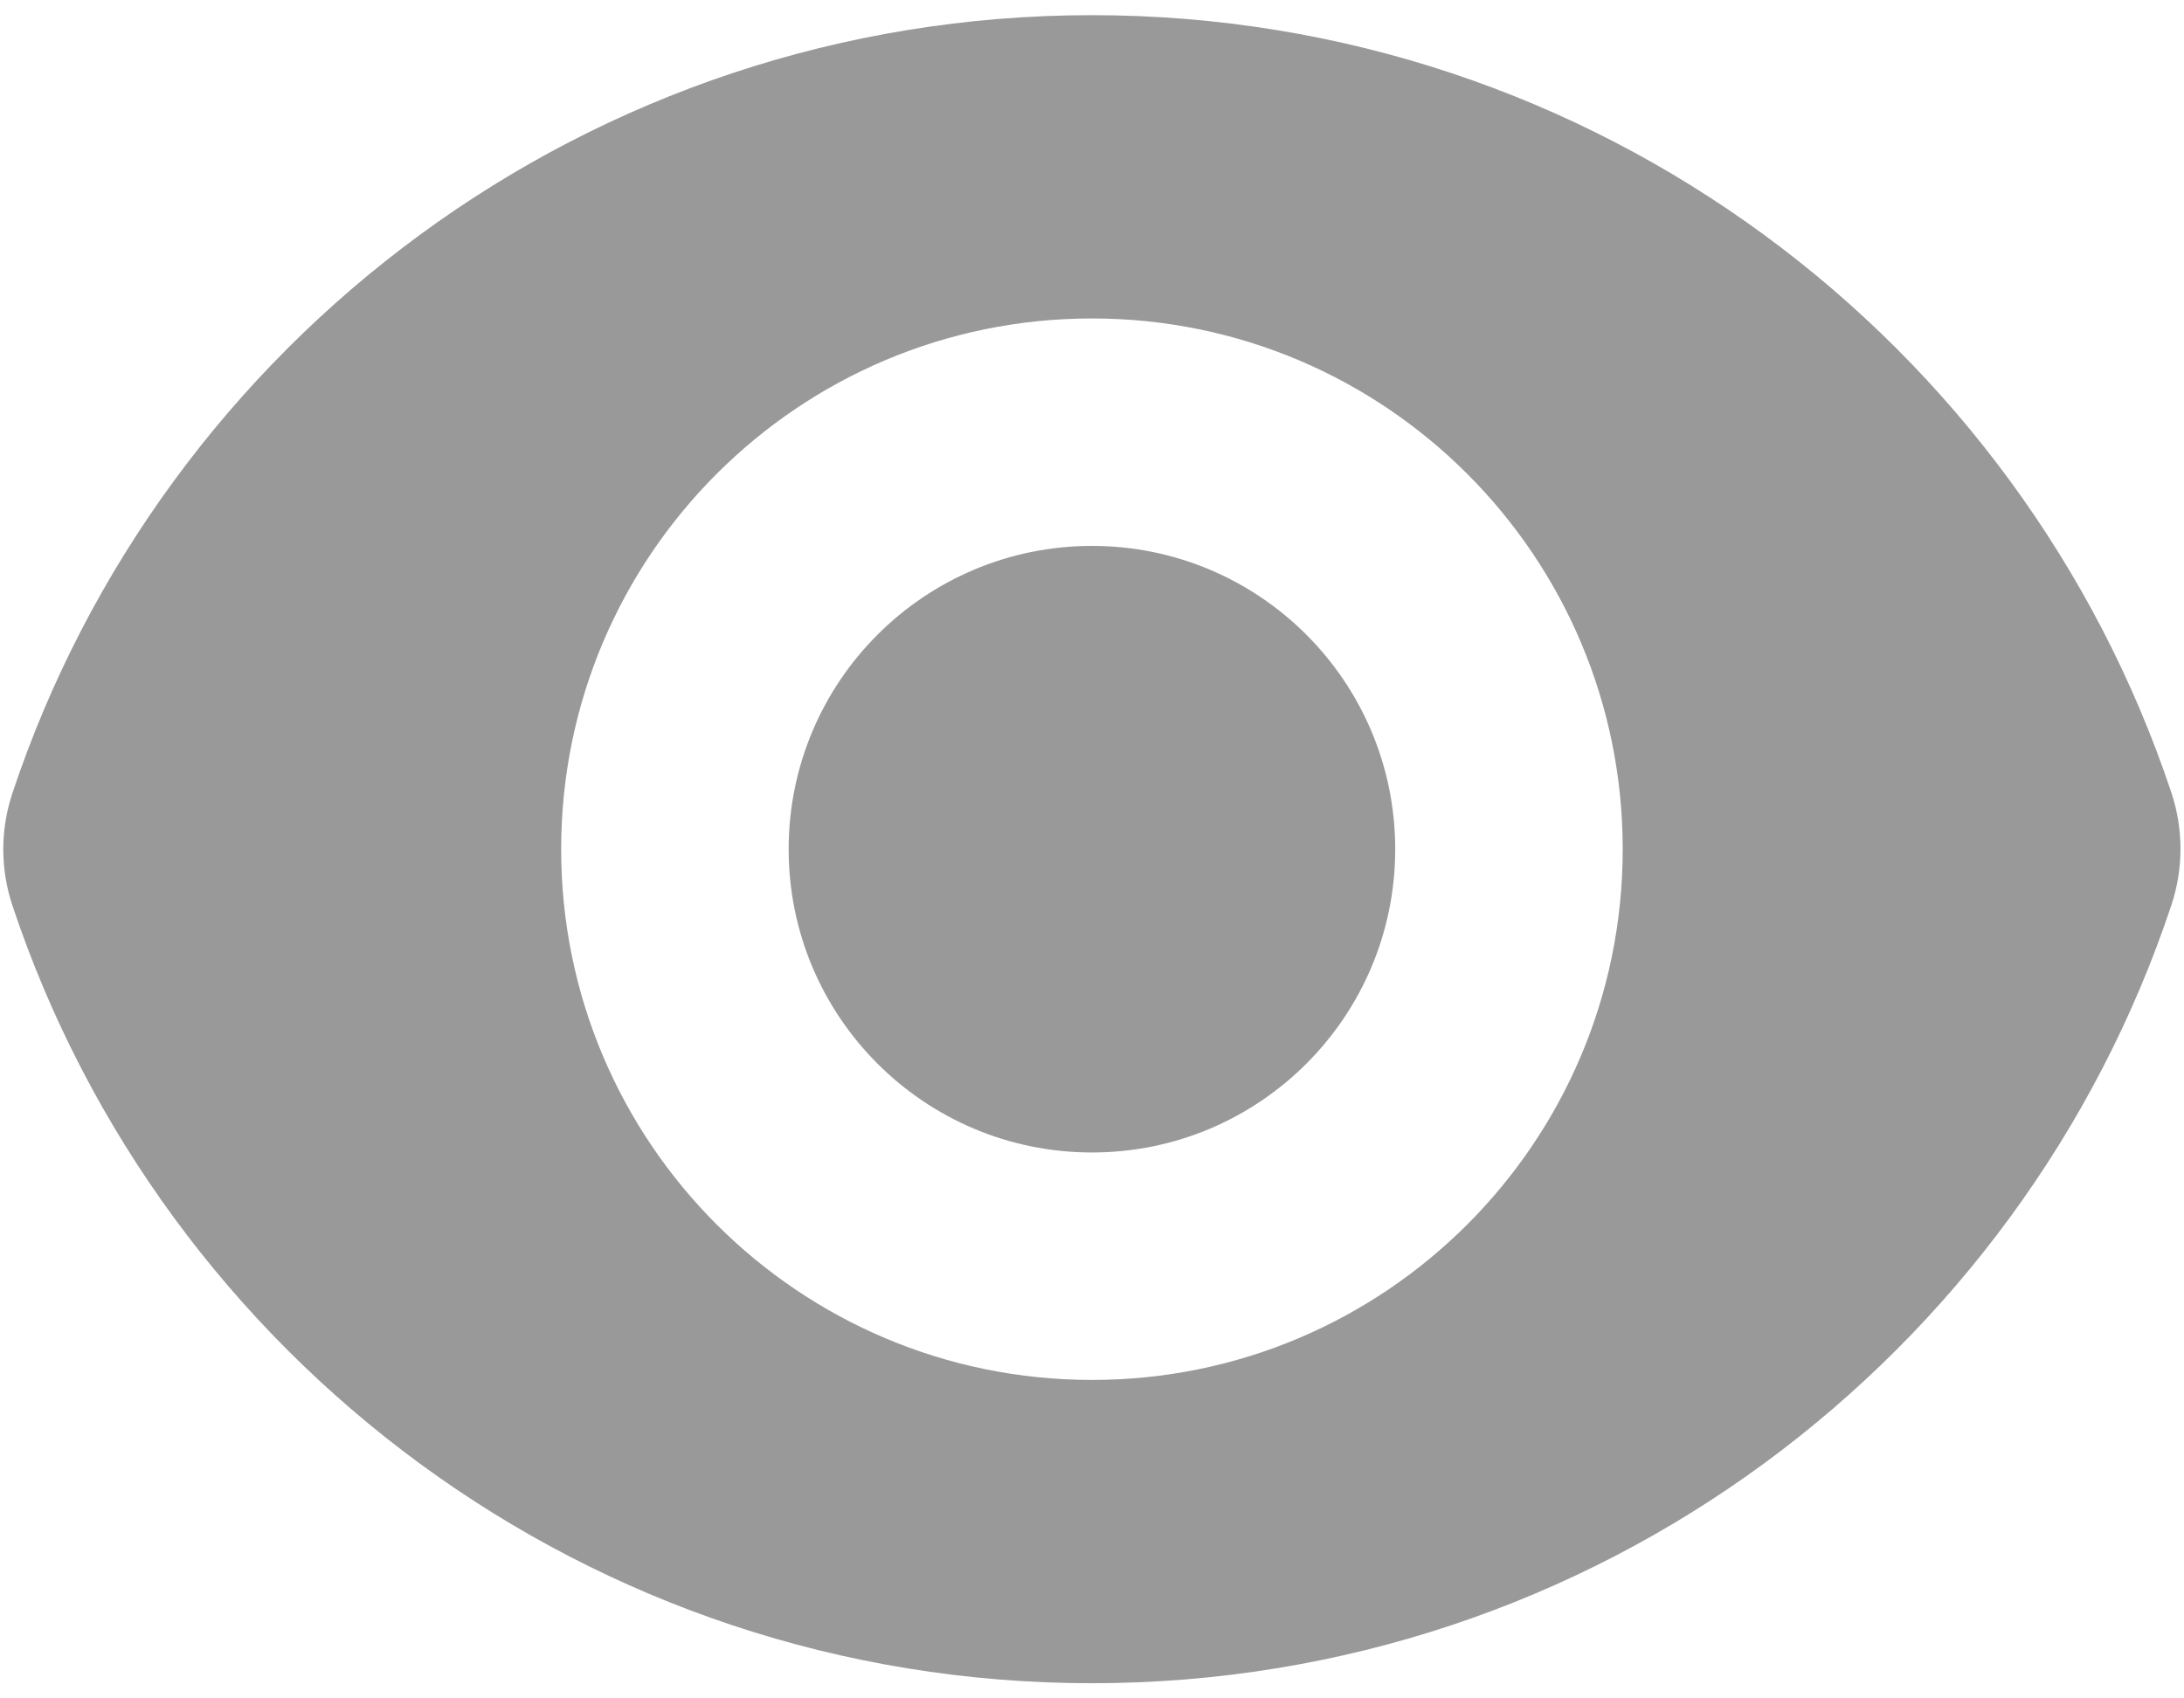 <svg width="18" height="14" viewBox="0 0 18 14" fill="none" xmlns="http://www.w3.org/2000/svg">
<path d="M9 9.5C10.38 9.5 11.499 8.381 11.499 7C11.499 5.619 10.38 4.5 9 4.5C7.619 4.5 6.5 5.619 6.5 7C6.5 8.381 7.619 9.5 9 9.5Z" fill="#999999"/>
<path fill-rule="evenodd" clip-rule="evenodd" d="M0.102 6.539C1.342 2.813 4.856 0.125 9 0.125C13.142 0.125 16.655 2.811 17.896 6.534C17.996 6.835 17.996 7.16 17.896 7.461C16.657 11.187 13.142 13.875 8.998 13.875C4.857 13.875 1.344 11.189 0.103 7.466C0.002 7.165 0.002 6.84 0.102 6.539ZM13.374 7C13.374 9.416 11.416 11.375 9 11.375C6.583 11.375 4.625 9.416 4.625 7C4.625 4.584 6.583 2.625 9 2.625C11.416 2.625 13.374 4.584 13.374 7Z" fill="#999999"/>
</svg>
